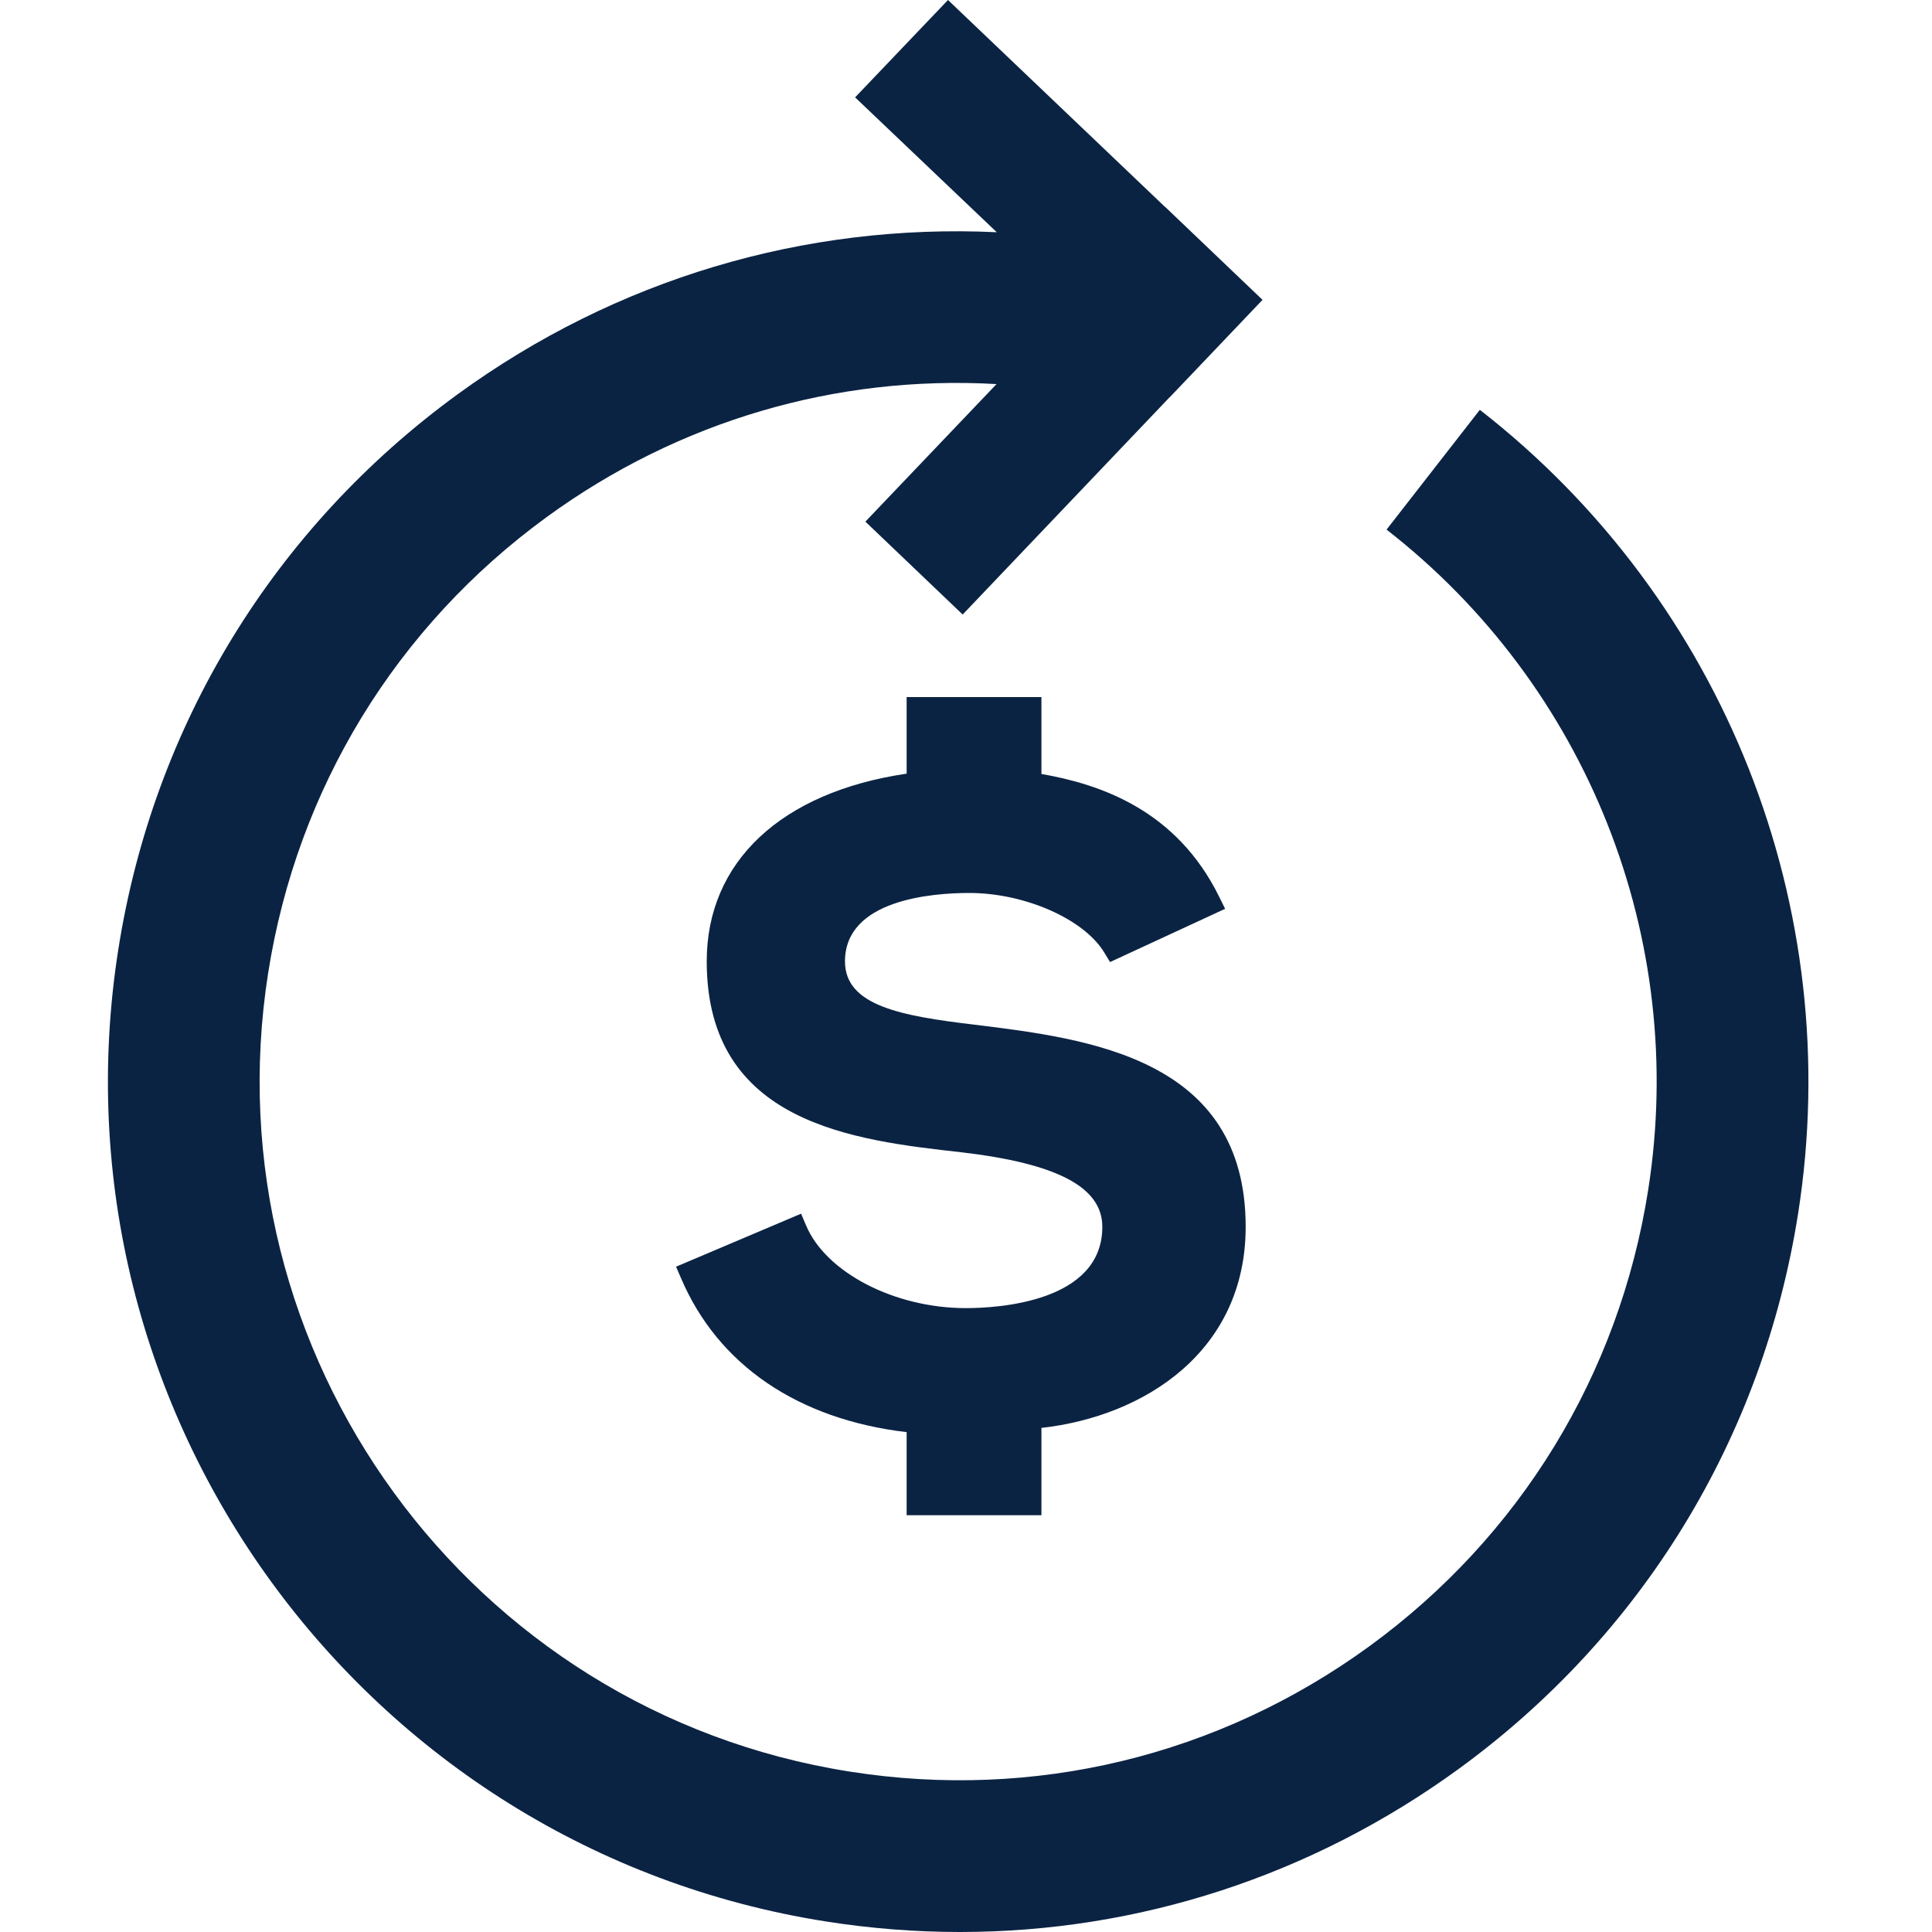 <svg width="25" height="25" viewBox="0 0 25 25" fill="none" xmlns="http://www.w3.org/2000/svg">
<path d="M19.149 5.303L17.942 6.853C20.542 8.876 21.839 12.15 21.327 15.4C20.952 17.785 19.671 19.881 17.719 21.303C15.767 22.724 13.379 23.301 10.994 22.924C6.071 22.149 2.696 17.514 3.47 12.59C3.845 10.205 5.126 8.109 7.078 6.688C8.782 5.447 10.819 4.851 12.895 4.97L11.198 6.75L12.457 7.952L15.136 5.139L15.137 5.14L16.337 3.88L15.079 2.679L15.078 2.68L12.267 0L11.065 1.26L12.898 3.005C10.407 2.888 7.968 3.612 5.923 5.101C3.547 6.831 1.987 9.382 1.531 12.285C0.589 18.278 4.697 23.921 10.689 24.864C11.268 24.955 11.847 25 12.422 25C14.73 25 16.973 24.274 18.875 22.89C21.251 21.16 22.81 18.608 23.267 15.706C23.89 11.751 22.312 7.765 19.149 5.303Z" fill="#0B2343"/>
<path d="M13.476 19.607V19.607H13.476V18.477C14.816 18.327 16.119 17.481 16.119 15.875C16.119 13.692 14.09 13.441 12.607 13.259C11.659 13.146 10.934 13.014 10.934 12.44C10.934 11.642 12.059 11.555 12.543 11.555C13.261 11.555 14.027 11.893 14.288 12.324L14.364 12.449L15.853 11.76L15.779 11.61C15.224 10.476 14.23 10.147 13.476 10.015V9.02H11.732V10.011C10.109 10.25 9.145 11.151 9.145 12.44C9.145 14.542 11.053 14.755 12.445 14.911C13.686 15.057 14.264 15.364 14.264 15.875C14.264 16.85 12.912 16.927 12.498 16.927C11.576 16.927 10.687 16.467 10.43 15.856L10.366 15.705L8.748 16.391L8.813 16.541C9.292 17.663 10.326 18.366 11.732 18.532V19.607H13.476Z" fill="#0B2343"/>
</svg>
